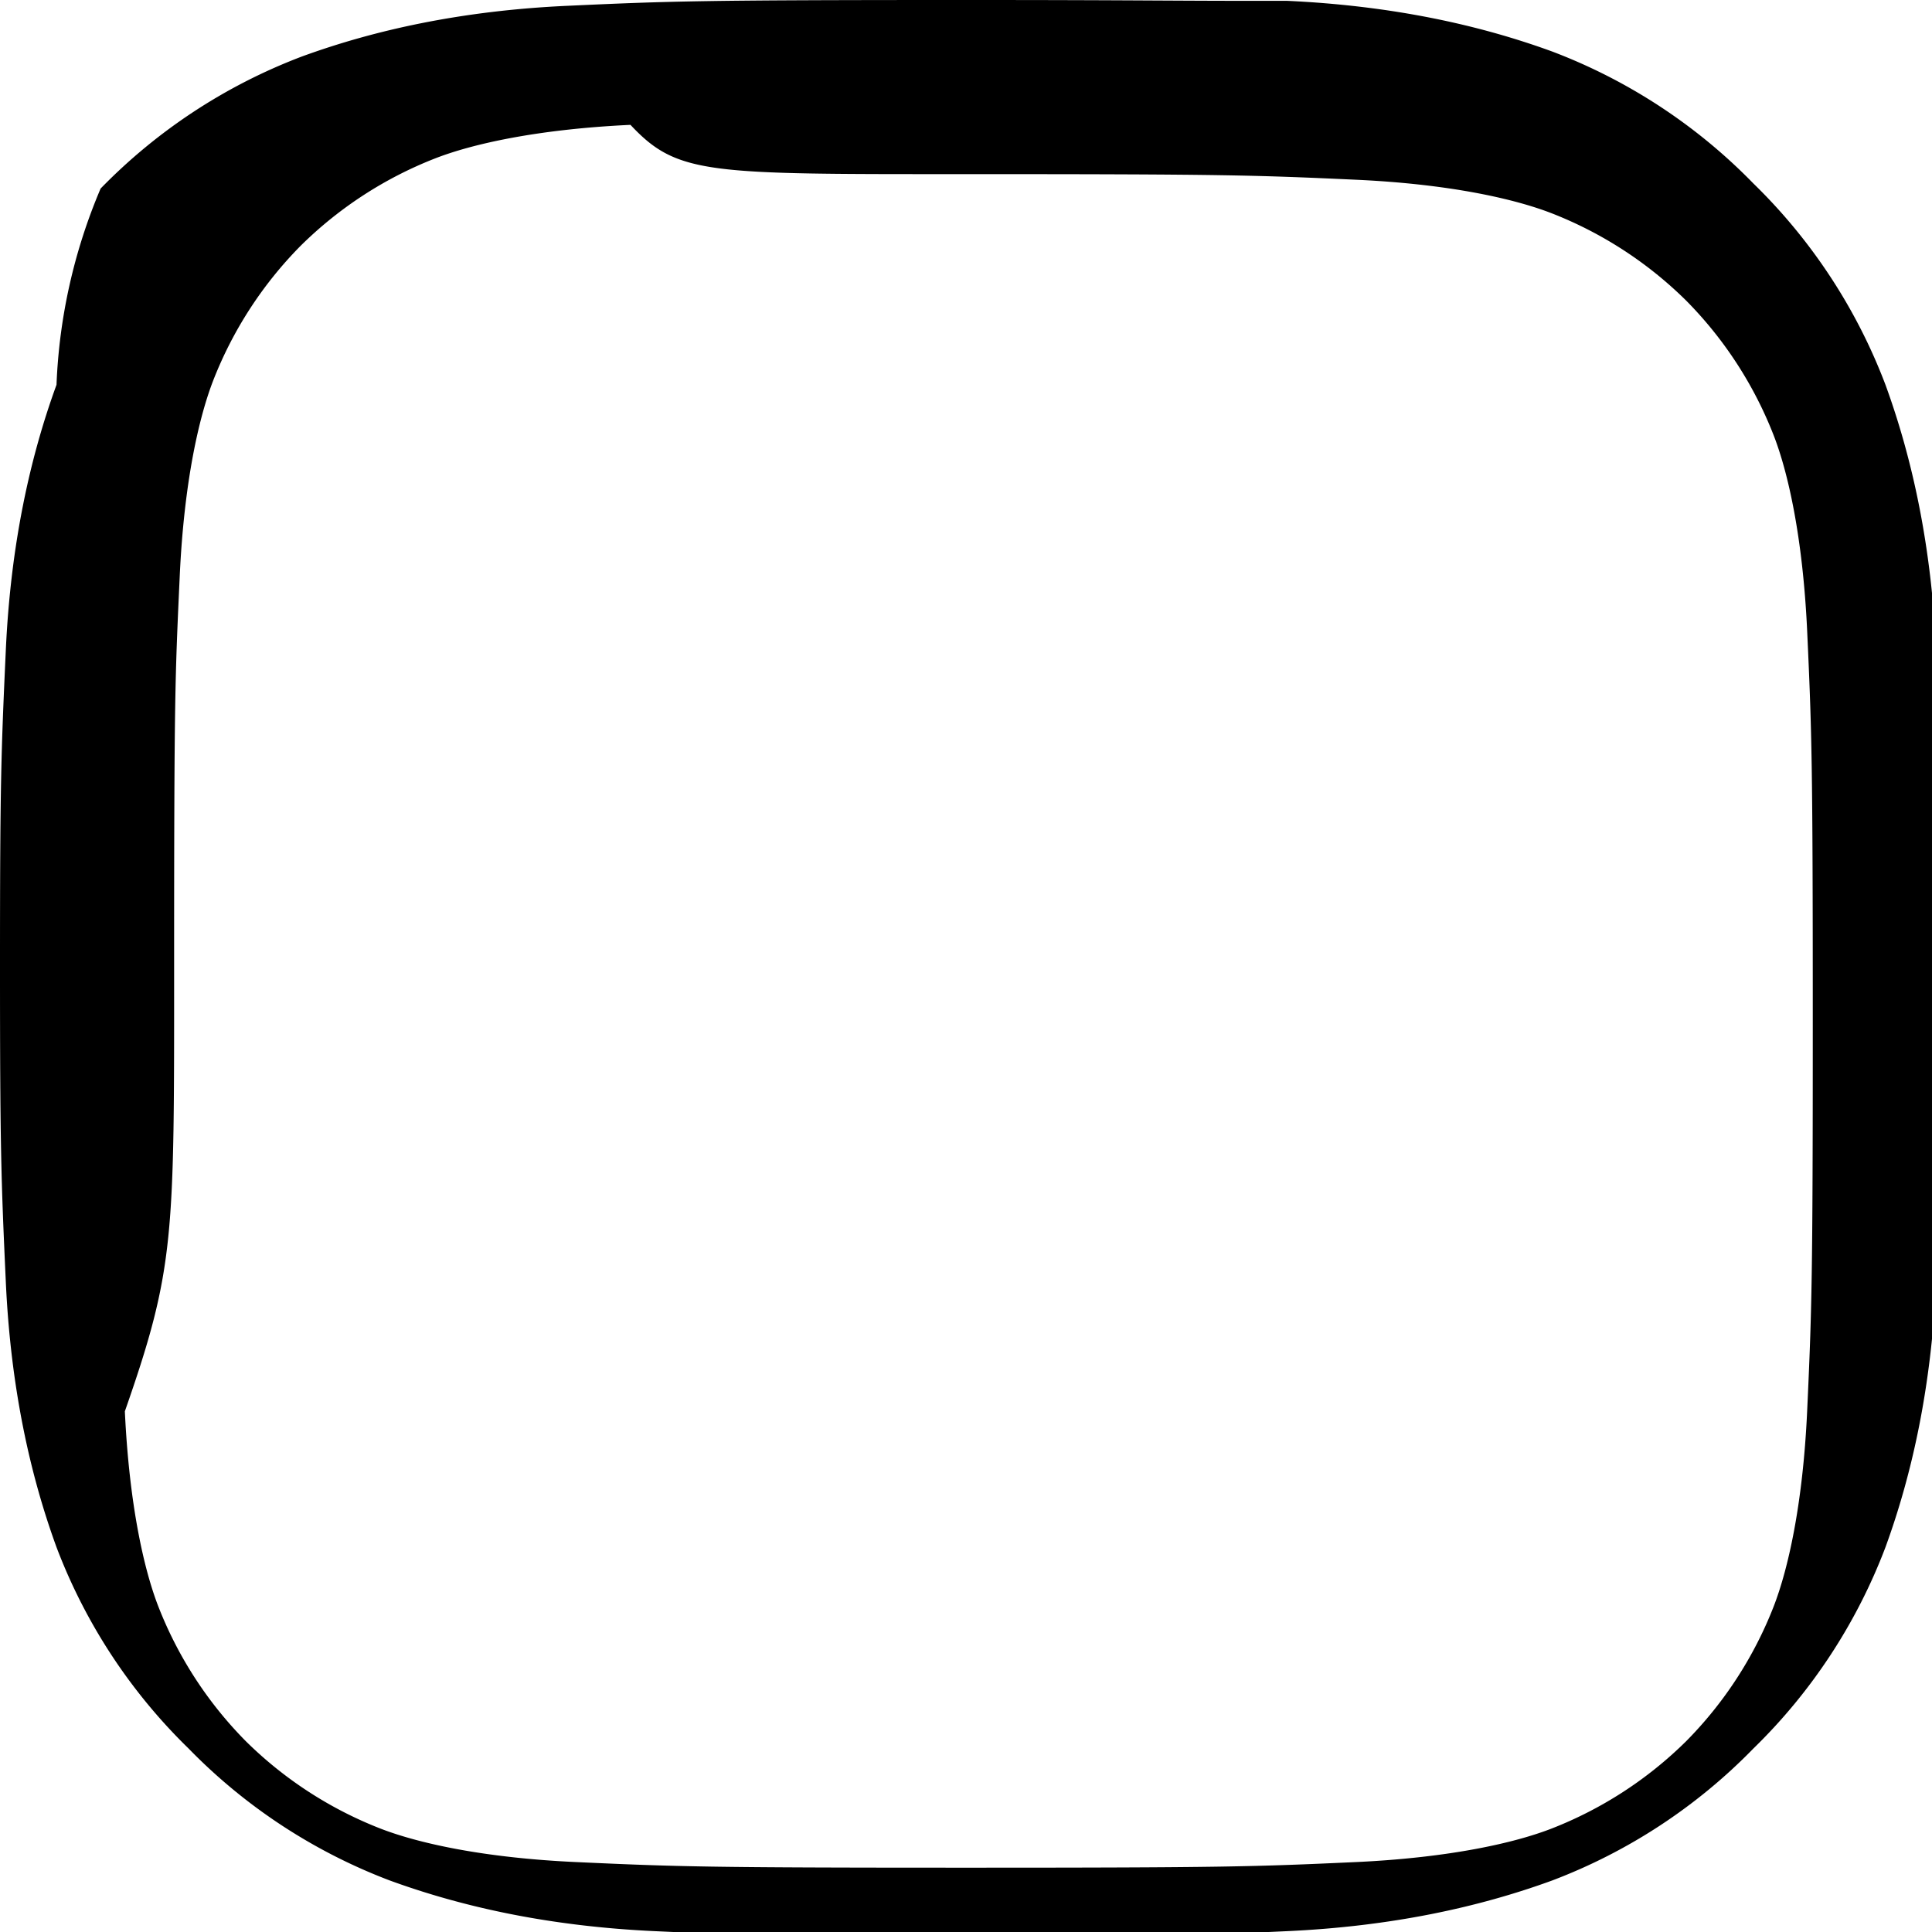 <svg role="img" viewBox="0 0 24 24" xmlns="http://www.w3.org/2000/svg">
  <title>Instagram</title>
  <path d="M12 2.163c3.204 0 3.584.012 4.85.07 1.17.054 1.97.24 2.422.415a4.92 4.92 0 0 1 1.675 1.087 4.92 4.92 0 0 1 1.087 1.675c.175.451.36 1.251.415 2.422.058 1.266.07 1.645.07 4.85s-.012 3.584-.07 4.85c-.054 1.17-.24 1.97-.415 2.422a4.92 4.92 0 0 1-1.087 1.675 4.92 4.92 0 0 1-1.675 1.087c-.451.175-1.251.36-2.422.415-1.266.058-1.645.07-4.85.07s-3.584-.012-4.85-.07c-1.17-.054-1.97-.24-2.422-.415a4.92 4.92 0 0 1-1.675-1.087 4.92 4.92 0 0 1-1.087-1.675c-.175-.451-.36-1.251-.415-2.422C2.175 15.746 2.163 15.367 2.163 12s.012-3.584.07-4.85c.054-1.17.24-1.97.415-2.422a4.92 4.92 0 0 1 1.087-1.675 4.92 4.92 0 0 1 1.675-1.087c.451-.175 1.251-.36 2.422-.415C8.416 2.175 8.796 2.163 12 2.163zm0-2.163C8.741 0 8.332.013 7.052.072 5.75.131 4.665.368 3.75.702a6.906 6.906 0 0 0-2.5 1.64A6.906 6.906 0 0 0 .702 4.78C.368 5.695.131 6.78.072 8.082.013 9.362 0 9.771 0 12c0 2.229.013 2.638.072 3.918.059 1.302.296 2.387.63 3.302a6.906 6.906 0 0 0 1.64 2.5 6.906 6.906 0 0 0 2.5 1.64c.915.334 2 .571 3.302.63 1.28.059 1.689.072 3.918.072s2.638-.013 3.918-.072c1.302-.059 2.387-.296 3.302-.63a6.906 6.906 0 0 0 2.5-1.64 6.906 6.906 0 0 0 1.64-2.5c.334-.915.571-2 .63-3.302.059-1.28.072-1.689.072-3.918s-.013-2.638-.072-3.918c-.059-1.302-.296-2.387-.63-3.302a6.906 6.906 0 0 0-1.64-2.5 6.906 6.906 0 0 0-2.5-1.64c-.915-.334-2-.571-3.302-.63C14.638.013 14.229 0 12 0z"/>
</svg>
